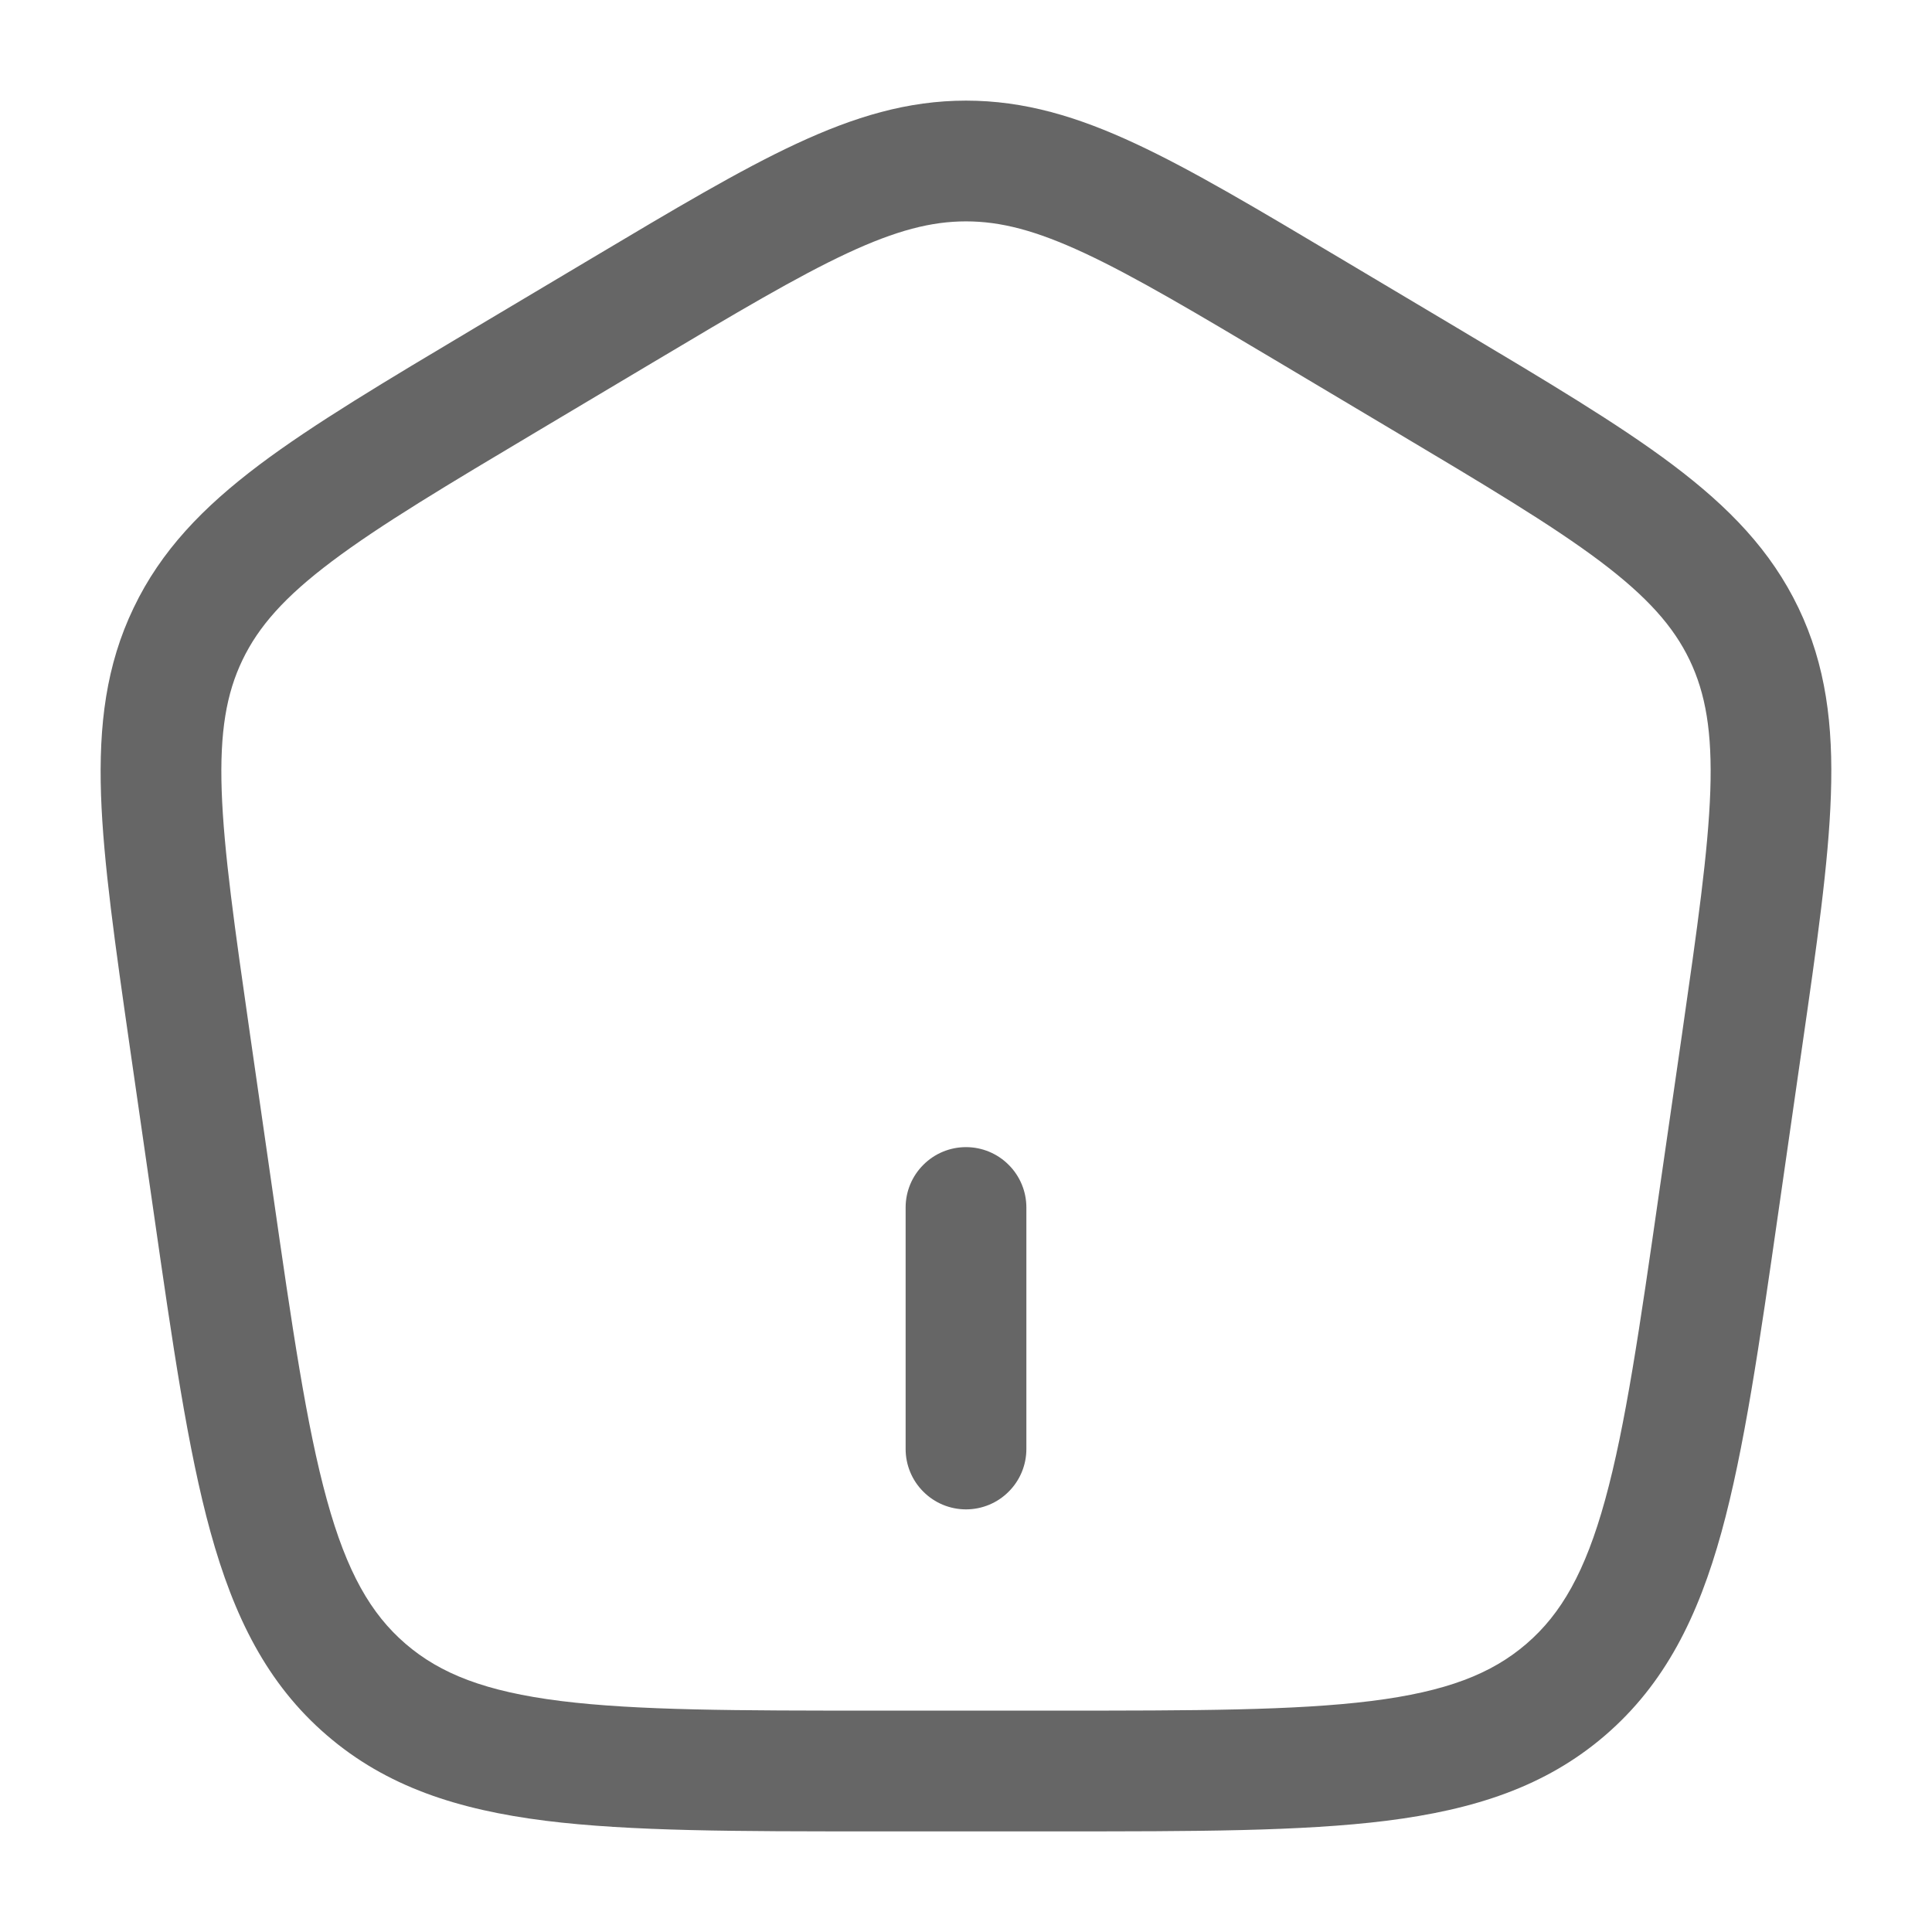 <svg width="24" height="24" viewBox="0 0 24 24" fill="none" xmlns="http://www.w3.org/2000/svg">
<path d="M11.25 18C11.25 18.199 11.329 18.39 11.47 18.53C11.61 18.671 11.801 18.75 12 18.75C12.199 18.75 12.39 18.671 12.53 18.53C12.671 18.39 12.75 18.199 12.75 18V15C12.75 14.801 12.671 14.61 12.53 14.47C12.39 14.329 12.199 14.25 12 14.25C11.801 14.25 11.61 14.329 11.47 14.47C11.329 14.61 11.25 14.801 11.25 15V18Z" fill="#666666"/>
<path fill-rule="evenodd" clip-rule="evenodd" d="M12 1.25C11.275 1.25 10.613 1.45 9.89 1.787C9.188 2.114 8.378 2.597 7.362 3.202L5.906 4.069C4.787 4.736 3.896 5.267 3.22 5.775C2.523 6.3 2 6.84 1.66 7.551C1.318 8.262 1.226 9.007 1.255 9.876C1.284 10.717 1.431 11.74 1.615 13.022L1.908 15.054C2.145 16.704 2.334 18.013 2.615 19.032C2.905 20.082 3.317 20.917 4.06 21.556C4.802 22.196 5.69 22.481 6.776 22.618C7.832 22.75 9.163 22.75 10.842 22.75H13.158C14.838 22.75 16.168 22.75 17.224 22.618C18.31 22.481 19.198 22.196 19.94 21.557C20.683 20.917 21.095 20.083 21.385 19.032C21.666 18.012 21.855 16.704 22.092 15.054L22.384 13.022C22.569 11.74 22.716 10.717 22.744 9.876C22.774 9.006 22.682 8.262 22.341 7.551C22 6.84 21.477 6.3 20.78 5.775C20.105 5.267 19.213 4.736 18.094 4.069L16.638 3.202C15.622 2.597 14.812 2.114 14.111 1.787C13.387 1.449 12.725 1.25 12 1.25ZM8.096 4.511C9.153 3.881 9.899 3.438 10.524 3.146C11.133 2.862 11.571 2.75 12 2.75C12.43 2.75 12.867 2.862 13.476 3.146C14.101 3.438 14.846 3.881 15.904 4.511L17.289 5.336C18.454 6.03 19.275 6.52 19.879 6.974C20.466 7.417 20.789 7.783 20.989 8.199C21.188 8.615 21.271 9.093 21.246 9.825C21.22 10.575 21.086 11.516 20.894 12.851L20.614 14.788C20.368 16.502 20.192 17.716 19.939 18.633C19.692 19.529 19.394 20.048 18.962 20.42C18.529 20.793 17.968 21.013 17.037 21.13C16.086 21.249 14.849 21.25 13.107 21.25H10.894C9.151 21.25 7.914 21.249 6.963 21.13C6.033 21.013 5.471 20.793 5.038 20.42C4.606 20.048 4.308 19.529 4.061 18.633C3.808 17.716 3.631 16.502 3.385 14.788L3.106 12.851C2.914 11.516 2.78 10.574 2.754 9.825C2.729 9.093 2.812 8.615 3.012 8.199C3.212 7.783 3.533 7.417 4.122 6.974C4.725 6.52 5.546 6.03 6.711 5.336L8.096 4.511Z" fill="#666666"/>
</svg>
